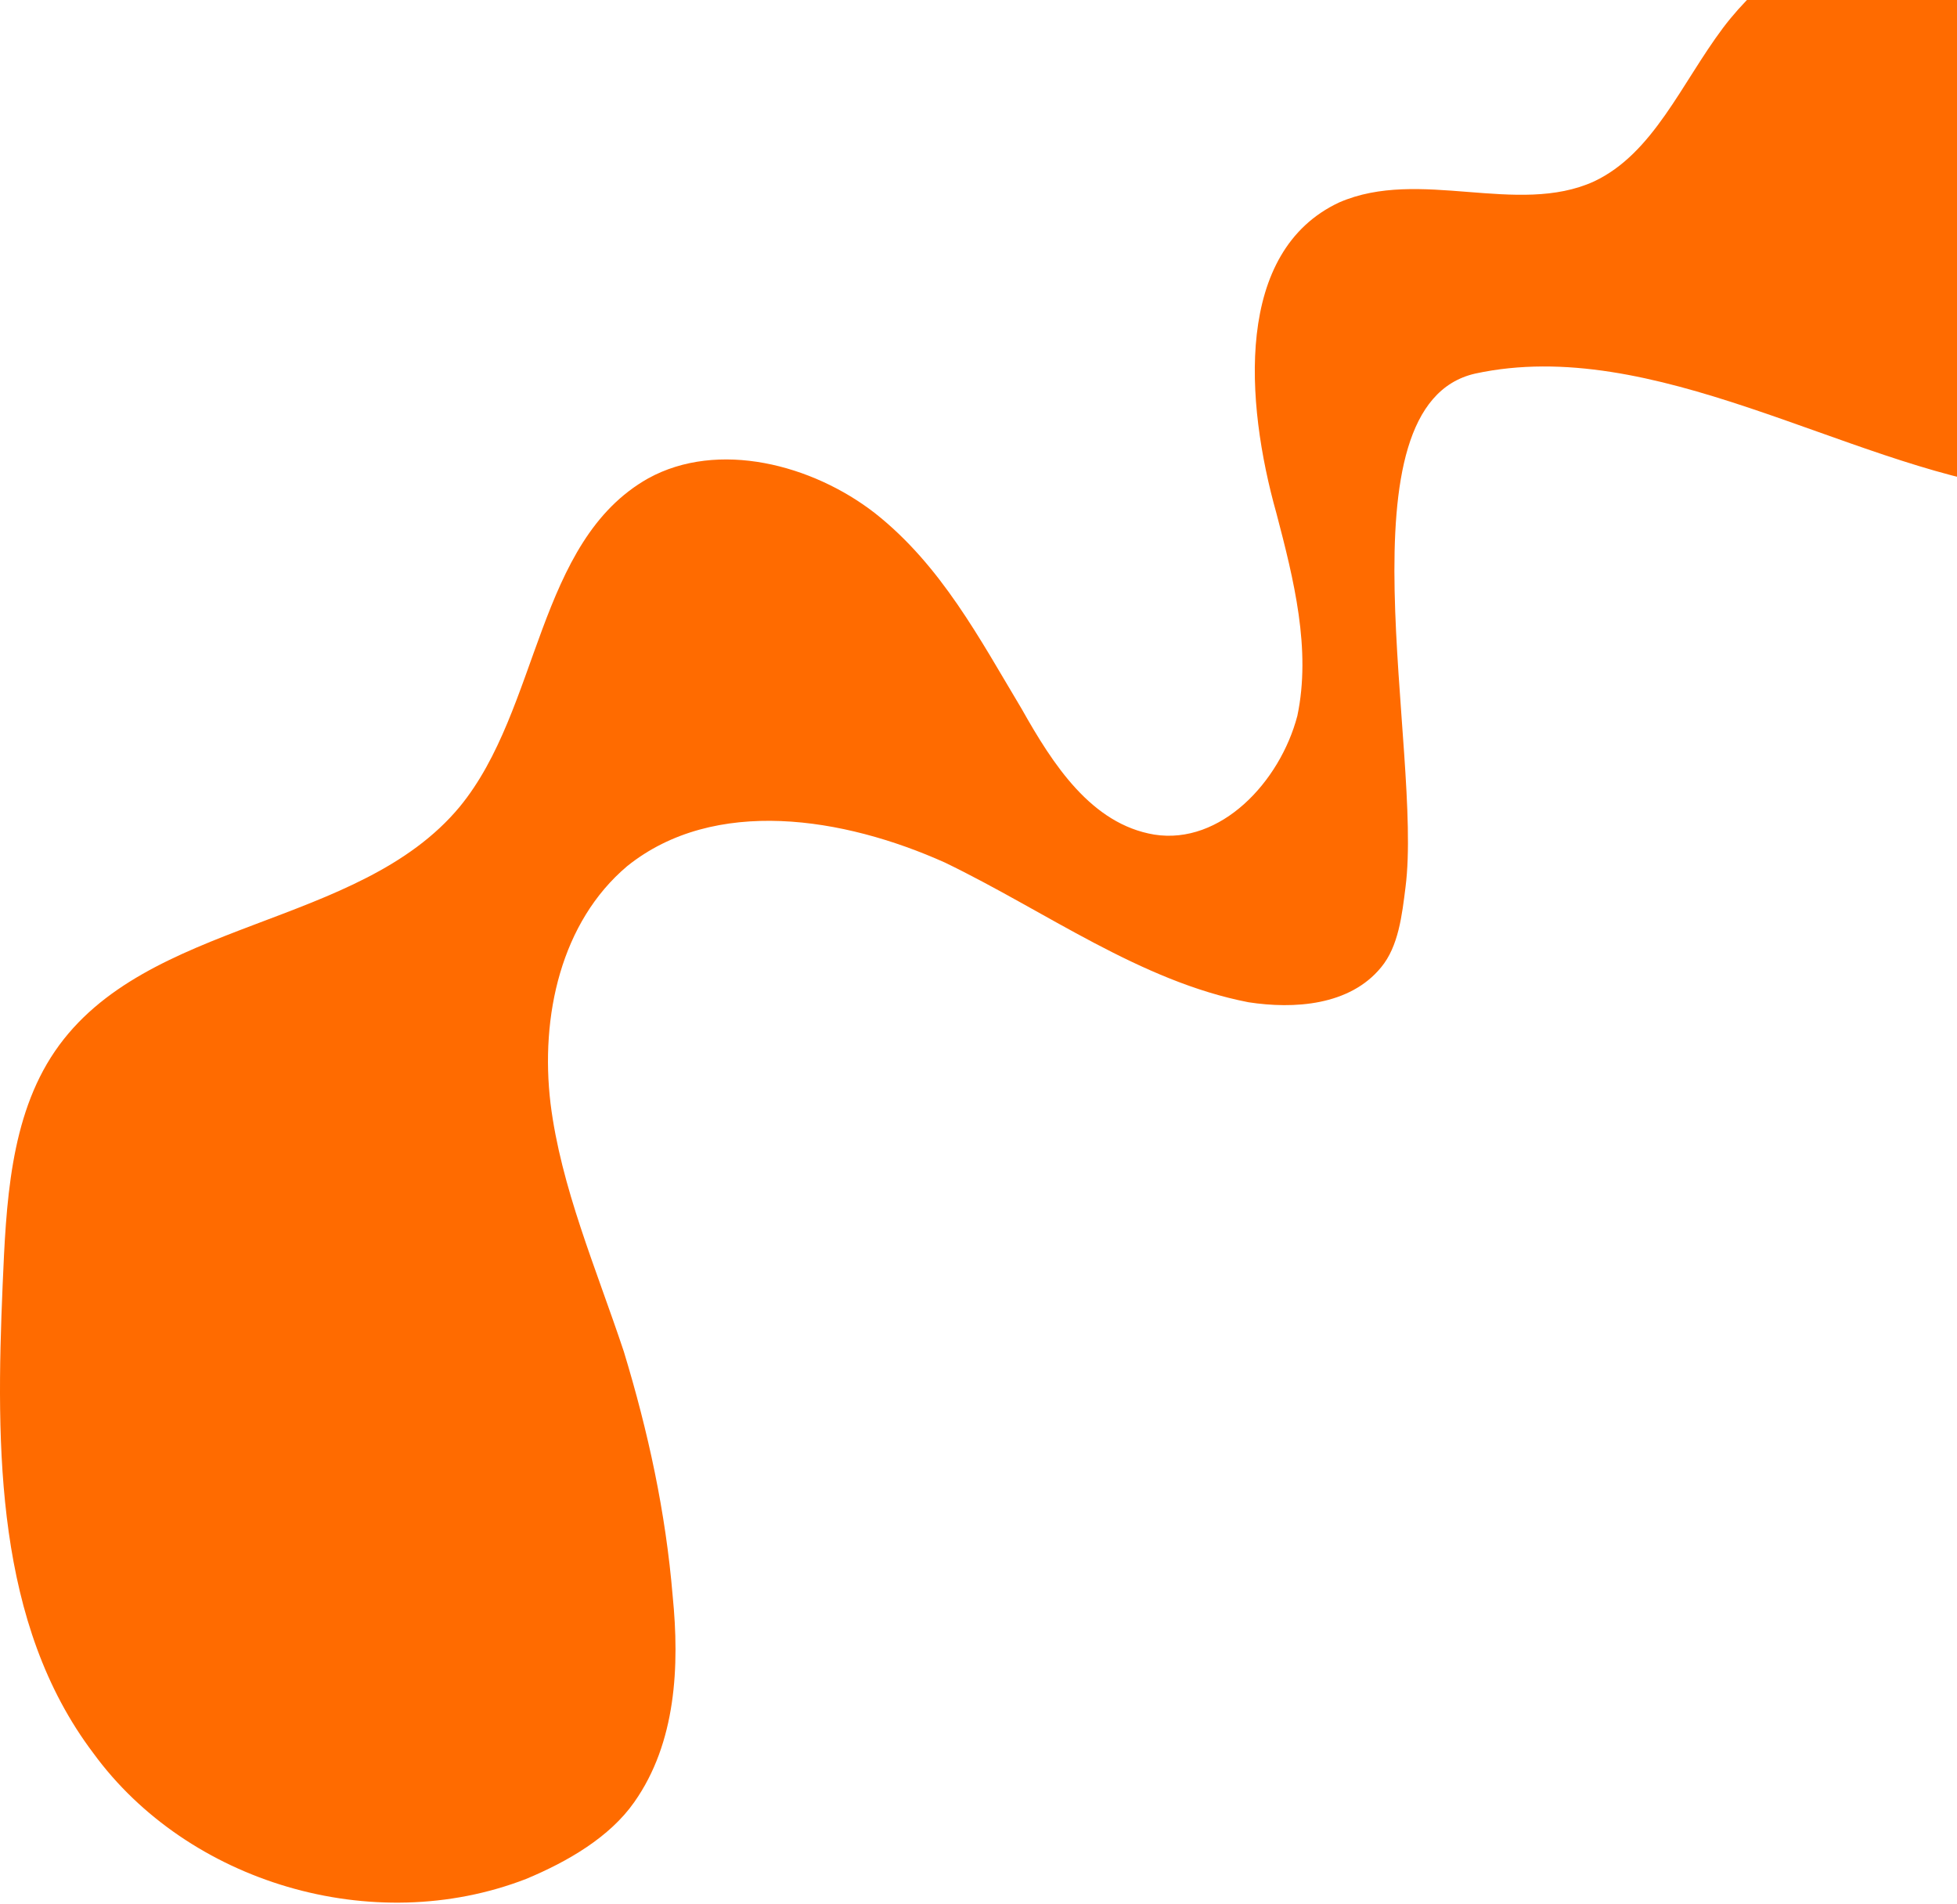 <svg width="694" height="675" viewBox="0 0 694 675" fill="none" xmlns="http://www.w3.org/2000/svg">
<path d="M715.011 173.325C769.464 180.756 818.967 122.548 812.779 66.817C807.829 22.232 774.415 -18.638 731.1 -31.023C687.785 -43.407 638.282 -26.069 611.055 9.847C596.205 29.663 586.304 54.432 565.265 64.34C538.039 76.724 503.387 59.386 474.923 71.77C437.796 89.109 441.508 142.363 452.647 181.994C458.834 205.525 465.022 230.295 460.072 253.826C453.884 277.357 432.845 299.649 409.332 295.934C387.055 292.218 373.442 271.164 362.304 251.349C347.453 226.579 333.84 200.571 310.326 181.994C288.05 164.656 254.636 155.987 229.884 169.61C190.282 191.902 191.52 251.349 163.055 286.026C127.166 329.372 51.674 325.657 19.497 372.719C3.409 396.25 2.171 427.212 0.934 455.696C-1.541 513.905 -1.541 575.828 33.111 621.652C66.525 667.475 132.116 687.291 186.569 666.237C201.42 660.044 216.271 651.375 224.934 638.99C239.785 617.936 241.022 590.69 238.547 565.92C236.072 536.197 229.884 507.712 221.221 479.227C211.321 449.504 198.945 421.019 195.232 391.296C191.52 360.334 198.945 326.896 222.459 307.08C253.398 282.311 299.188 289.741 335.078 305.842C370.967 323.18 404.381 347.95 442.746 355.38C458.834 357.857 478.636 356.619 489.774 342.996C495.962 335.565 497.199 324.419 498.437 314.511C504.625 266.21 473.685 143.602 523.188 132.456C586.304 118.832 654.37 164.656 715.011 173.325Z" fill="#FF6B00"/>
</svg>
